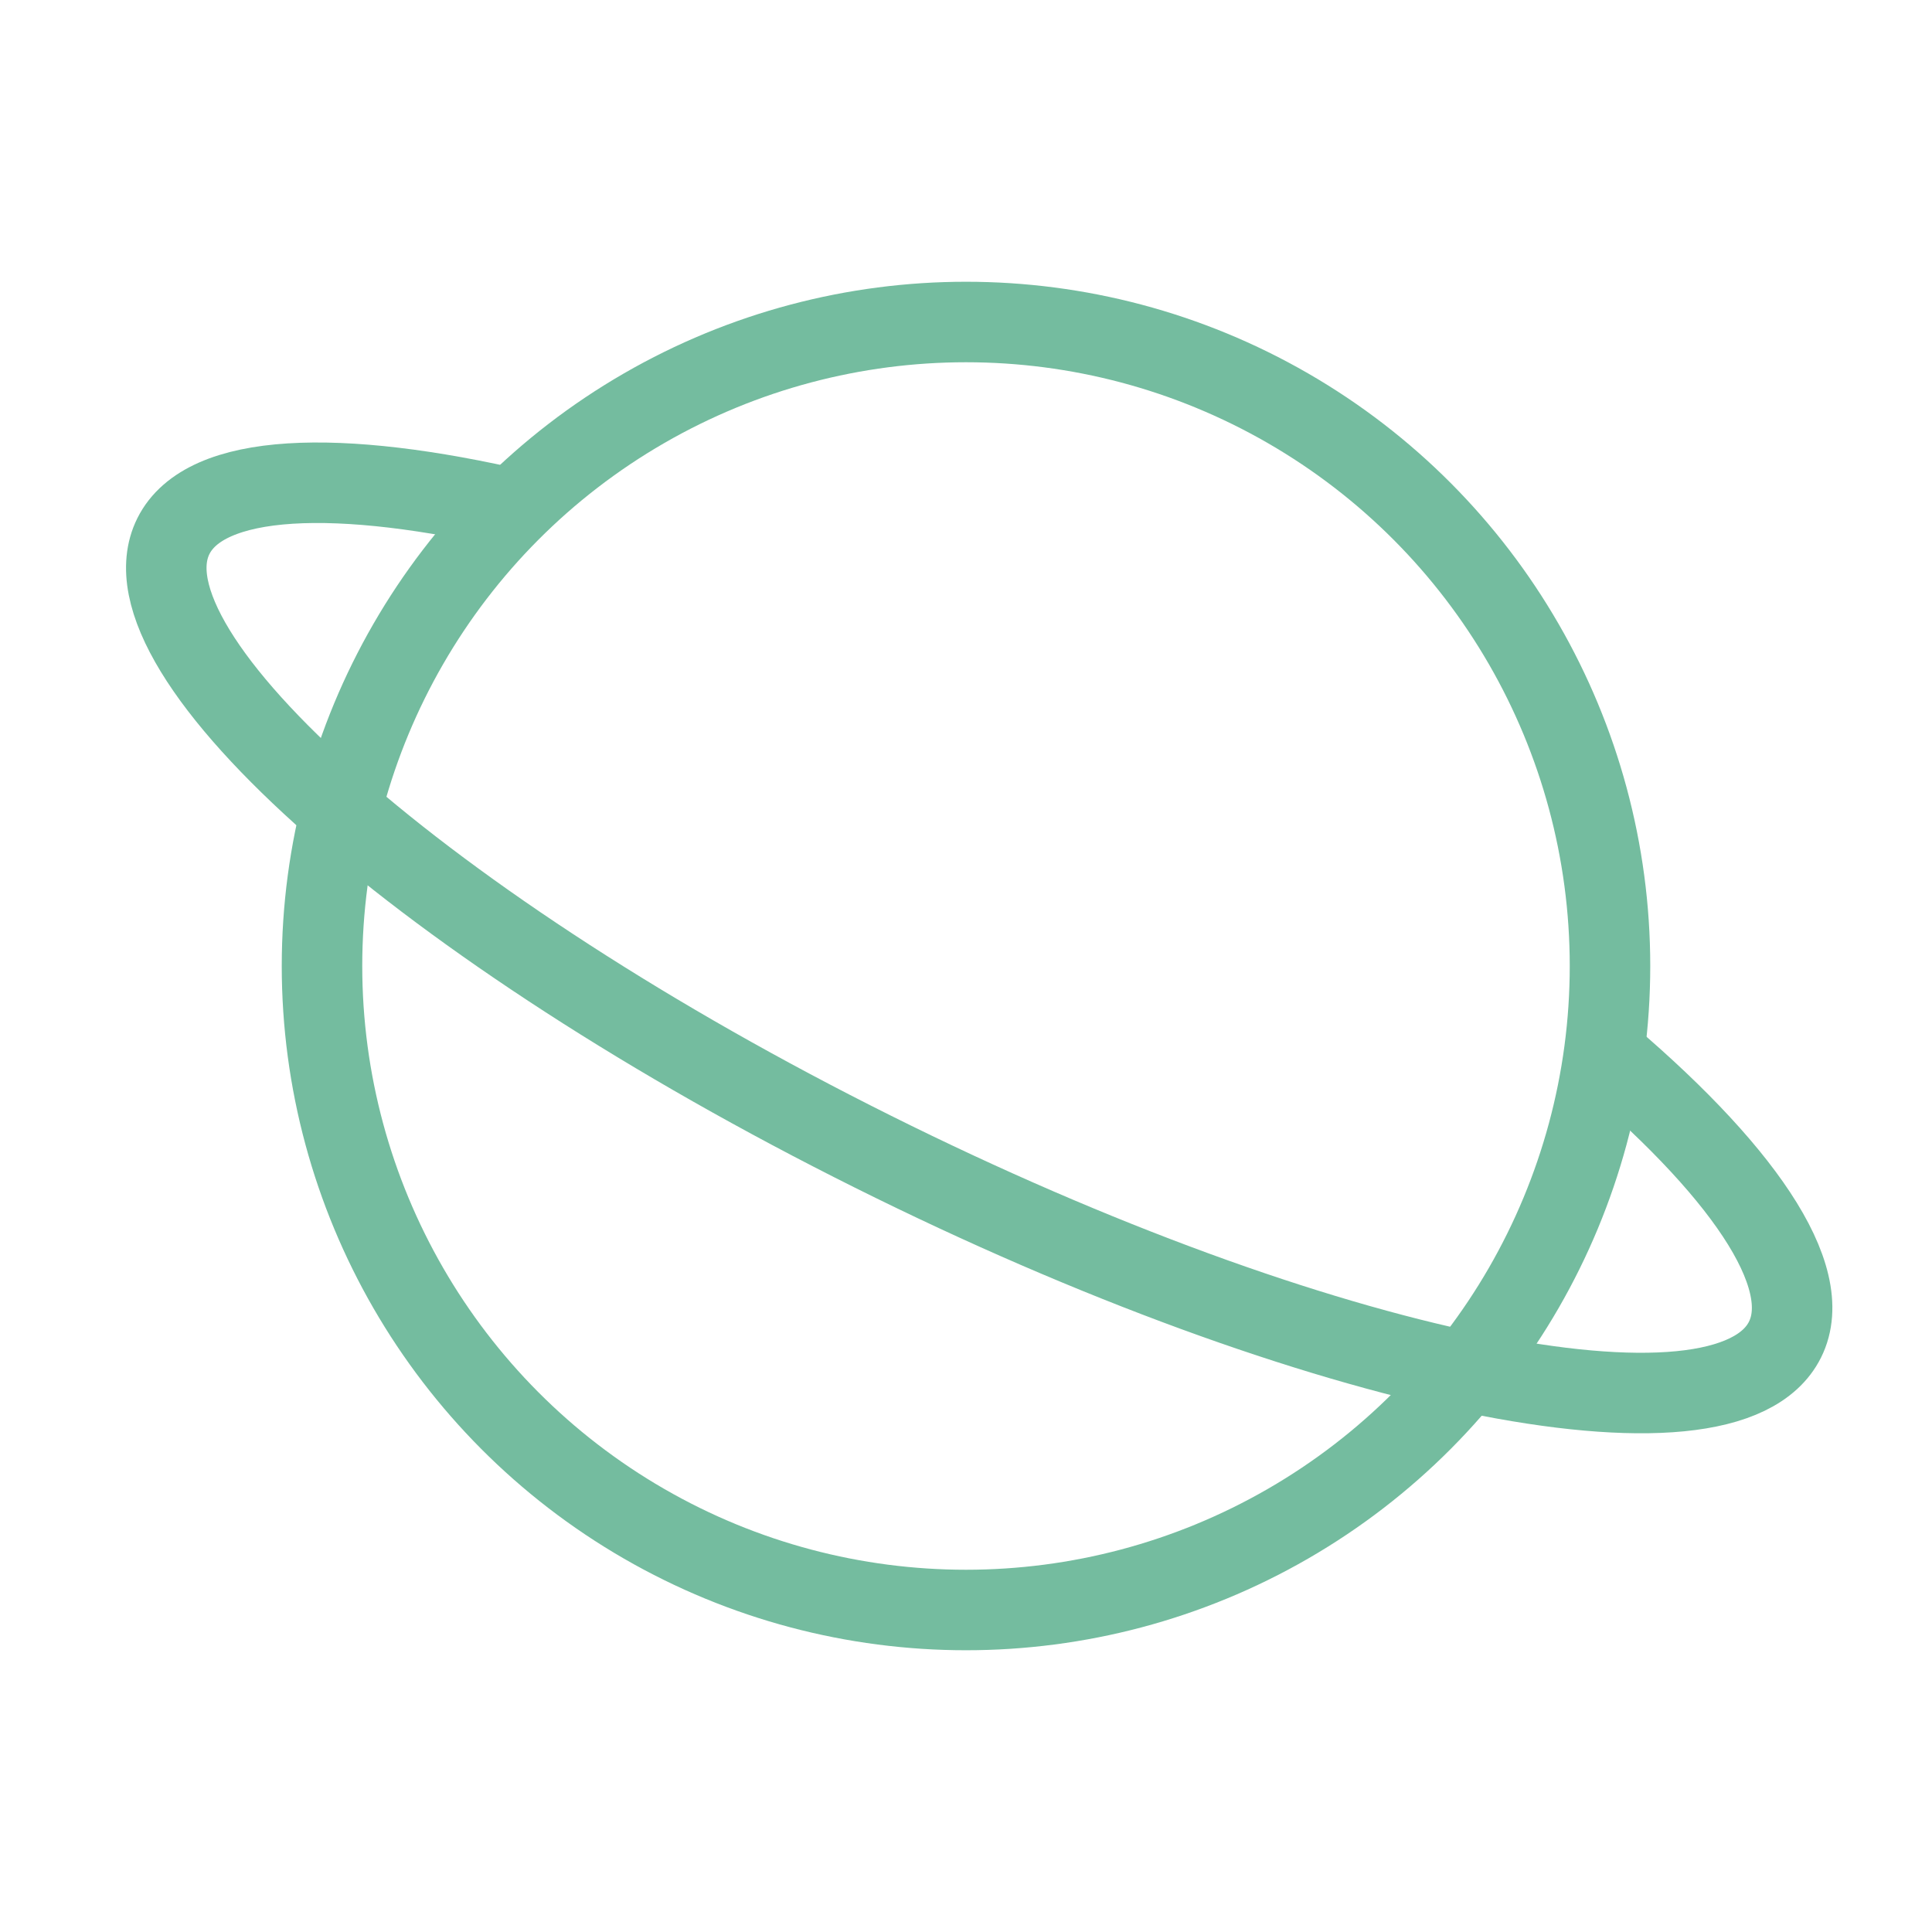 <?xml version="1.0" ?><svg fill="none" height="24" stroke-width="1" viewBox="0 0 24 24" width="24" xmlns="http://www.w3.org/2000/svg"><circle cx="12" cy="12" r="8" stroke="#74bc9f" stroke-width="1"/><path d="M19.812 12.989C21.625 14.5 22.567 15.854 22.174 16.641C21.443 18.108 16.369 17.062 10.841 14.305C5.312 11.549 1.423 8.126 2.154 6.66C2.546 5.874 4.187 5.81 6.476 6.345" stroke="#74bc9f" stroke-width="1"/></svg>